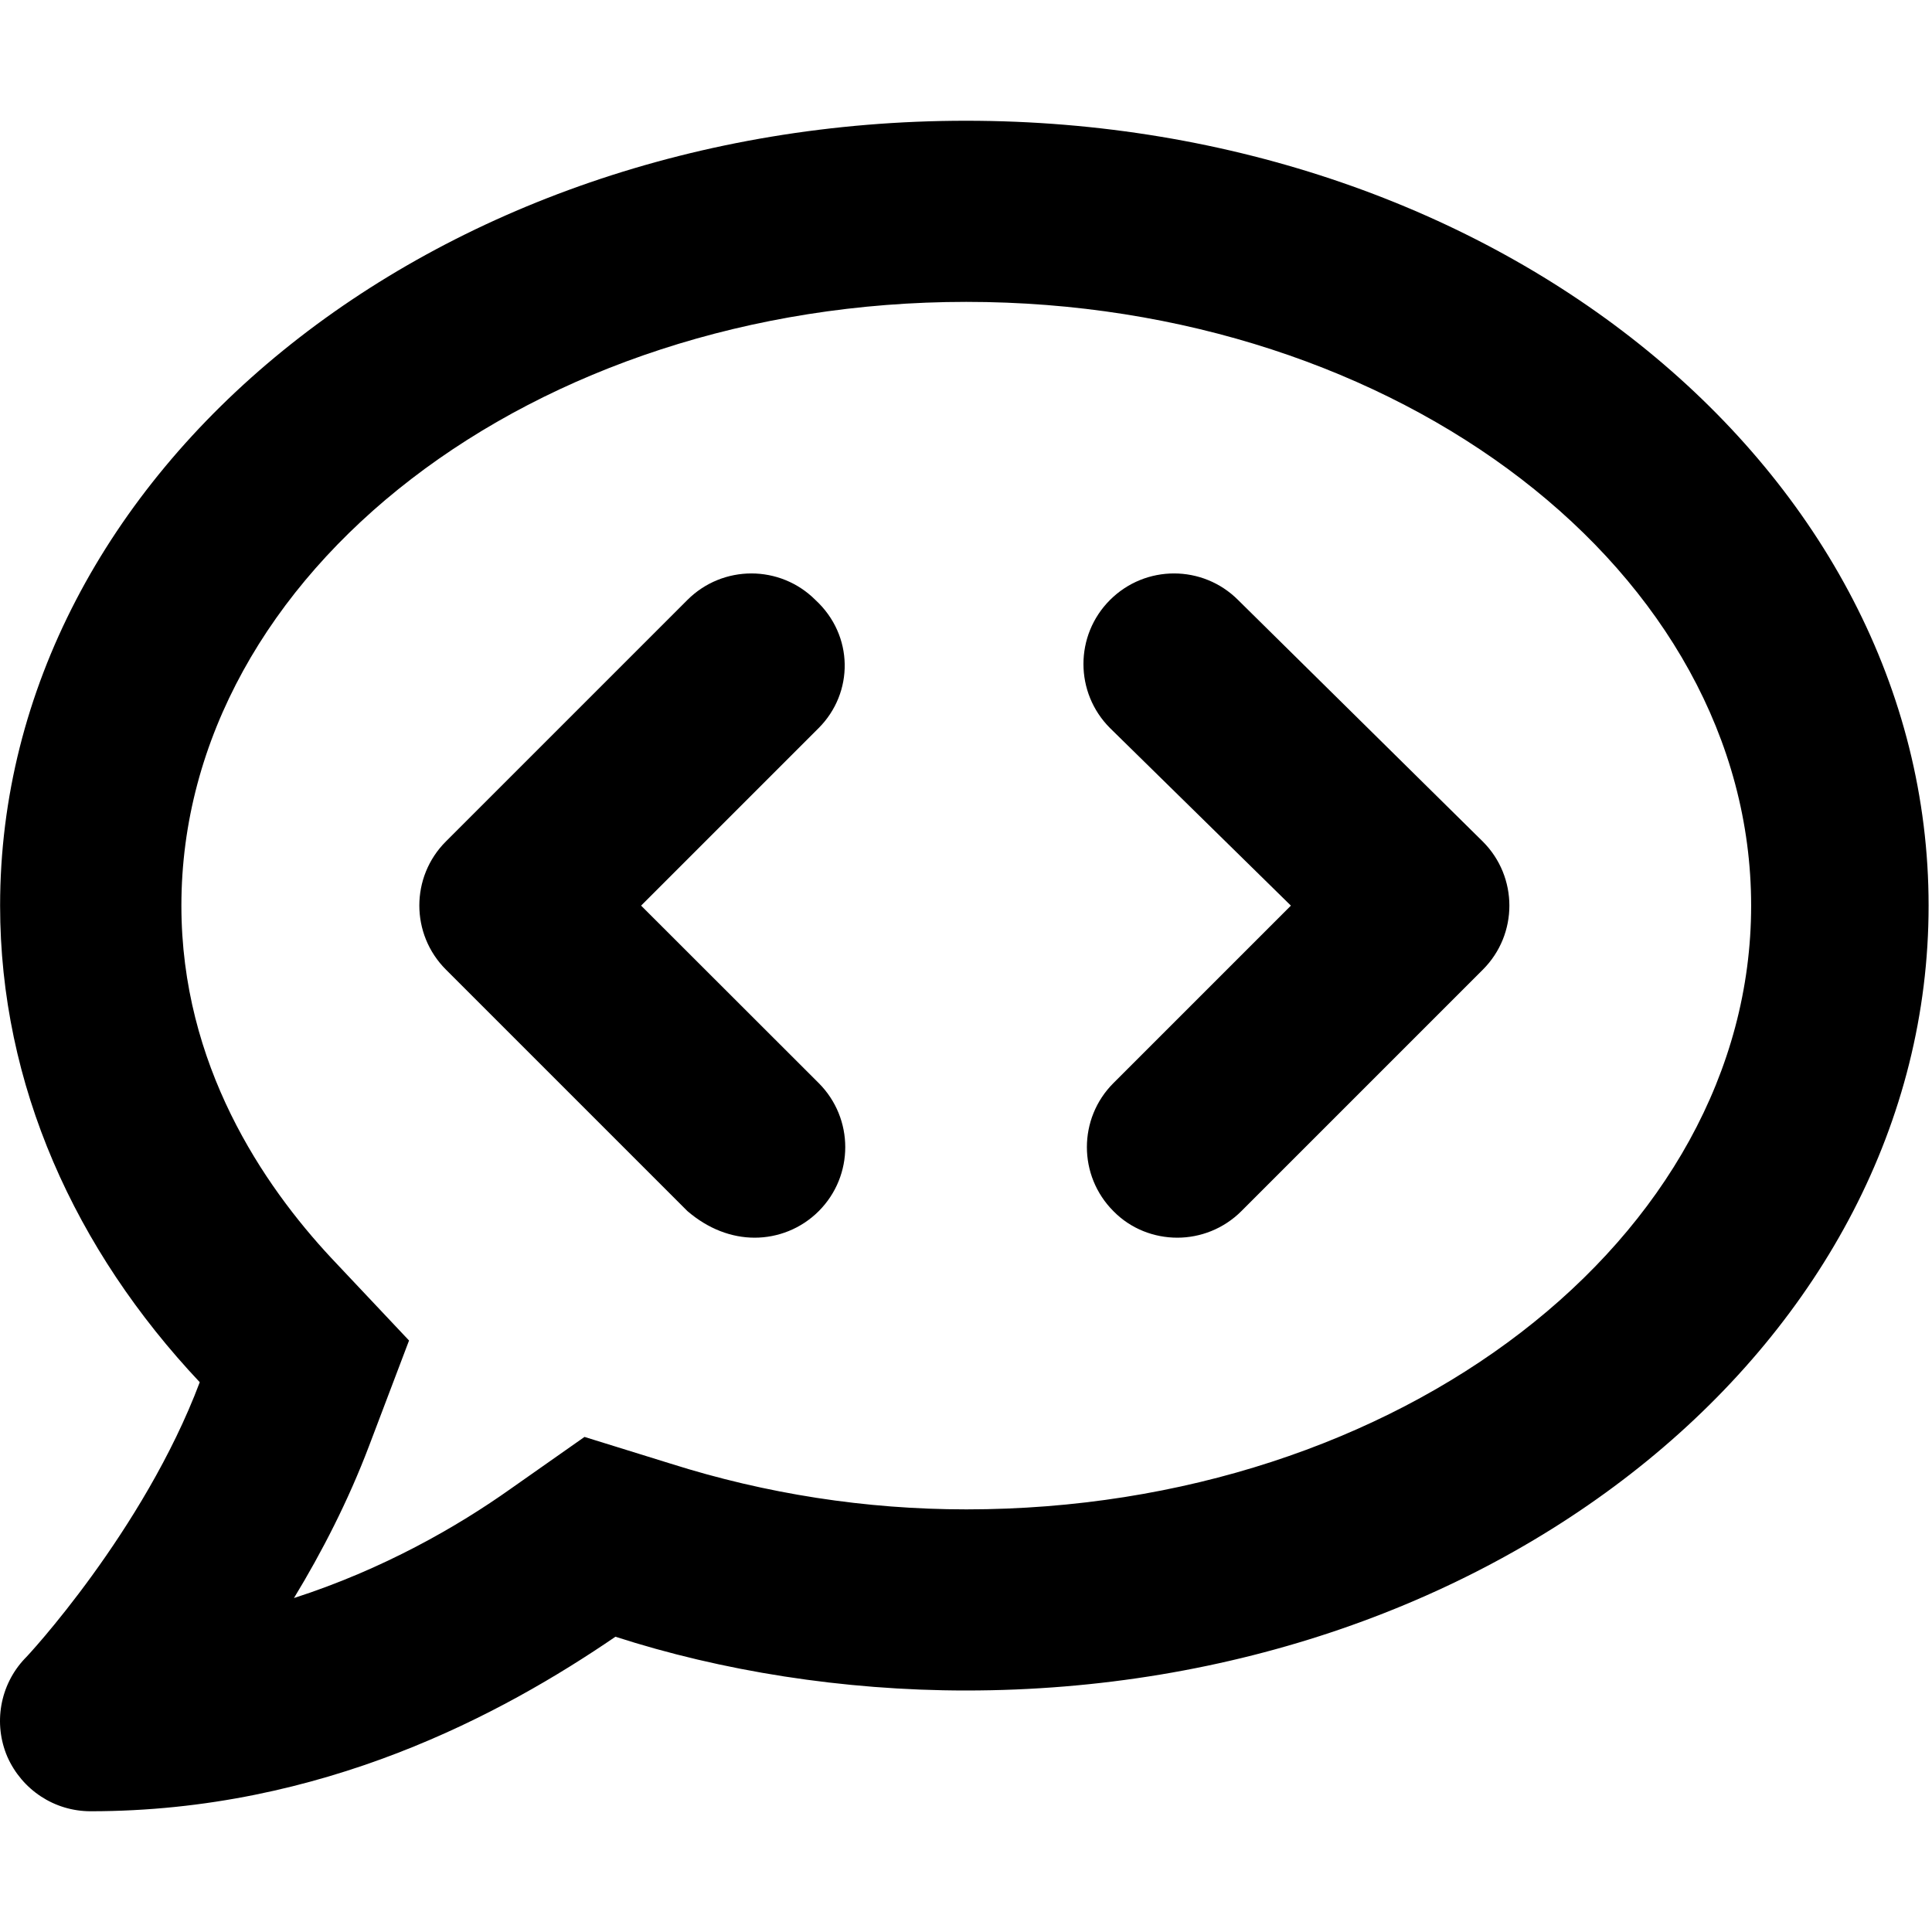 <svg xmlns="http://www.w3.org/2000/svg" viewBox="0 0 512 512"><!--! Font Awesome Pro 6.0.0-beta1 by @fontawesome - https://fontawesome.com License - https://fontawesome.com/license (Commercial License) --><path d="M256 32C114.6 32 .027 125.1 .027 240c0 47.63 19.91 91.25 52.91 126.3c-14.88 39.5-45.87 72.88-46.37 73.25c-6.625 7-8.374 17.25-4.624 26C5.818 474.3 14.38 480 24 480c61.5 0 109.1-25.75 139.1-46.25C191.1 442.8 223.3 448 256 448c141.4 0 255.1-93.13 255.1-208S397.4 32 256 32zM256.1 400c-26.75 0-53.13-4.125-78.38-12.12L154.9 380.8L135.4 394.5c-14.25 10.12-33.88 21.38-57.5 29c7.375-12.12 14.38-25.75 19.88-40.25l10.62-28l-20.62-21.88C69.82 314.1 48.07 282.3 48.07 240c0-88.25 93.25-160 208-160s208 71.75 208 160S370.8 400 256.1 400zM216.1 159c-9.375-9.375-24.56-9.375-33.94 0l-64 64c-9.375 9.375-9.375 24.56 0 33.94l64 64C187.7 325.7 193.9 328 200 328s12.28-2.344 16.97-7.031c9.375-9.375 9.375-24.56 0-33.94L169.9 240l47.03-47.03C226.3 183.6 226.3 168.4 216.1 159zM328.1 159c-9.375-9.375-24.56-9.375-33.94 0s-9.375 24.56 0 33.94L342.1 240l-47.03 47.03c-9.375 9.375-9.375 24.56 0 33.94C299.7 325.7 305.9 328 312 328s12.28-2.344 16.97-7.031l64-64c9.375-9.375 9.375-24.56 0-33.94L328.1 159z"/></svg>